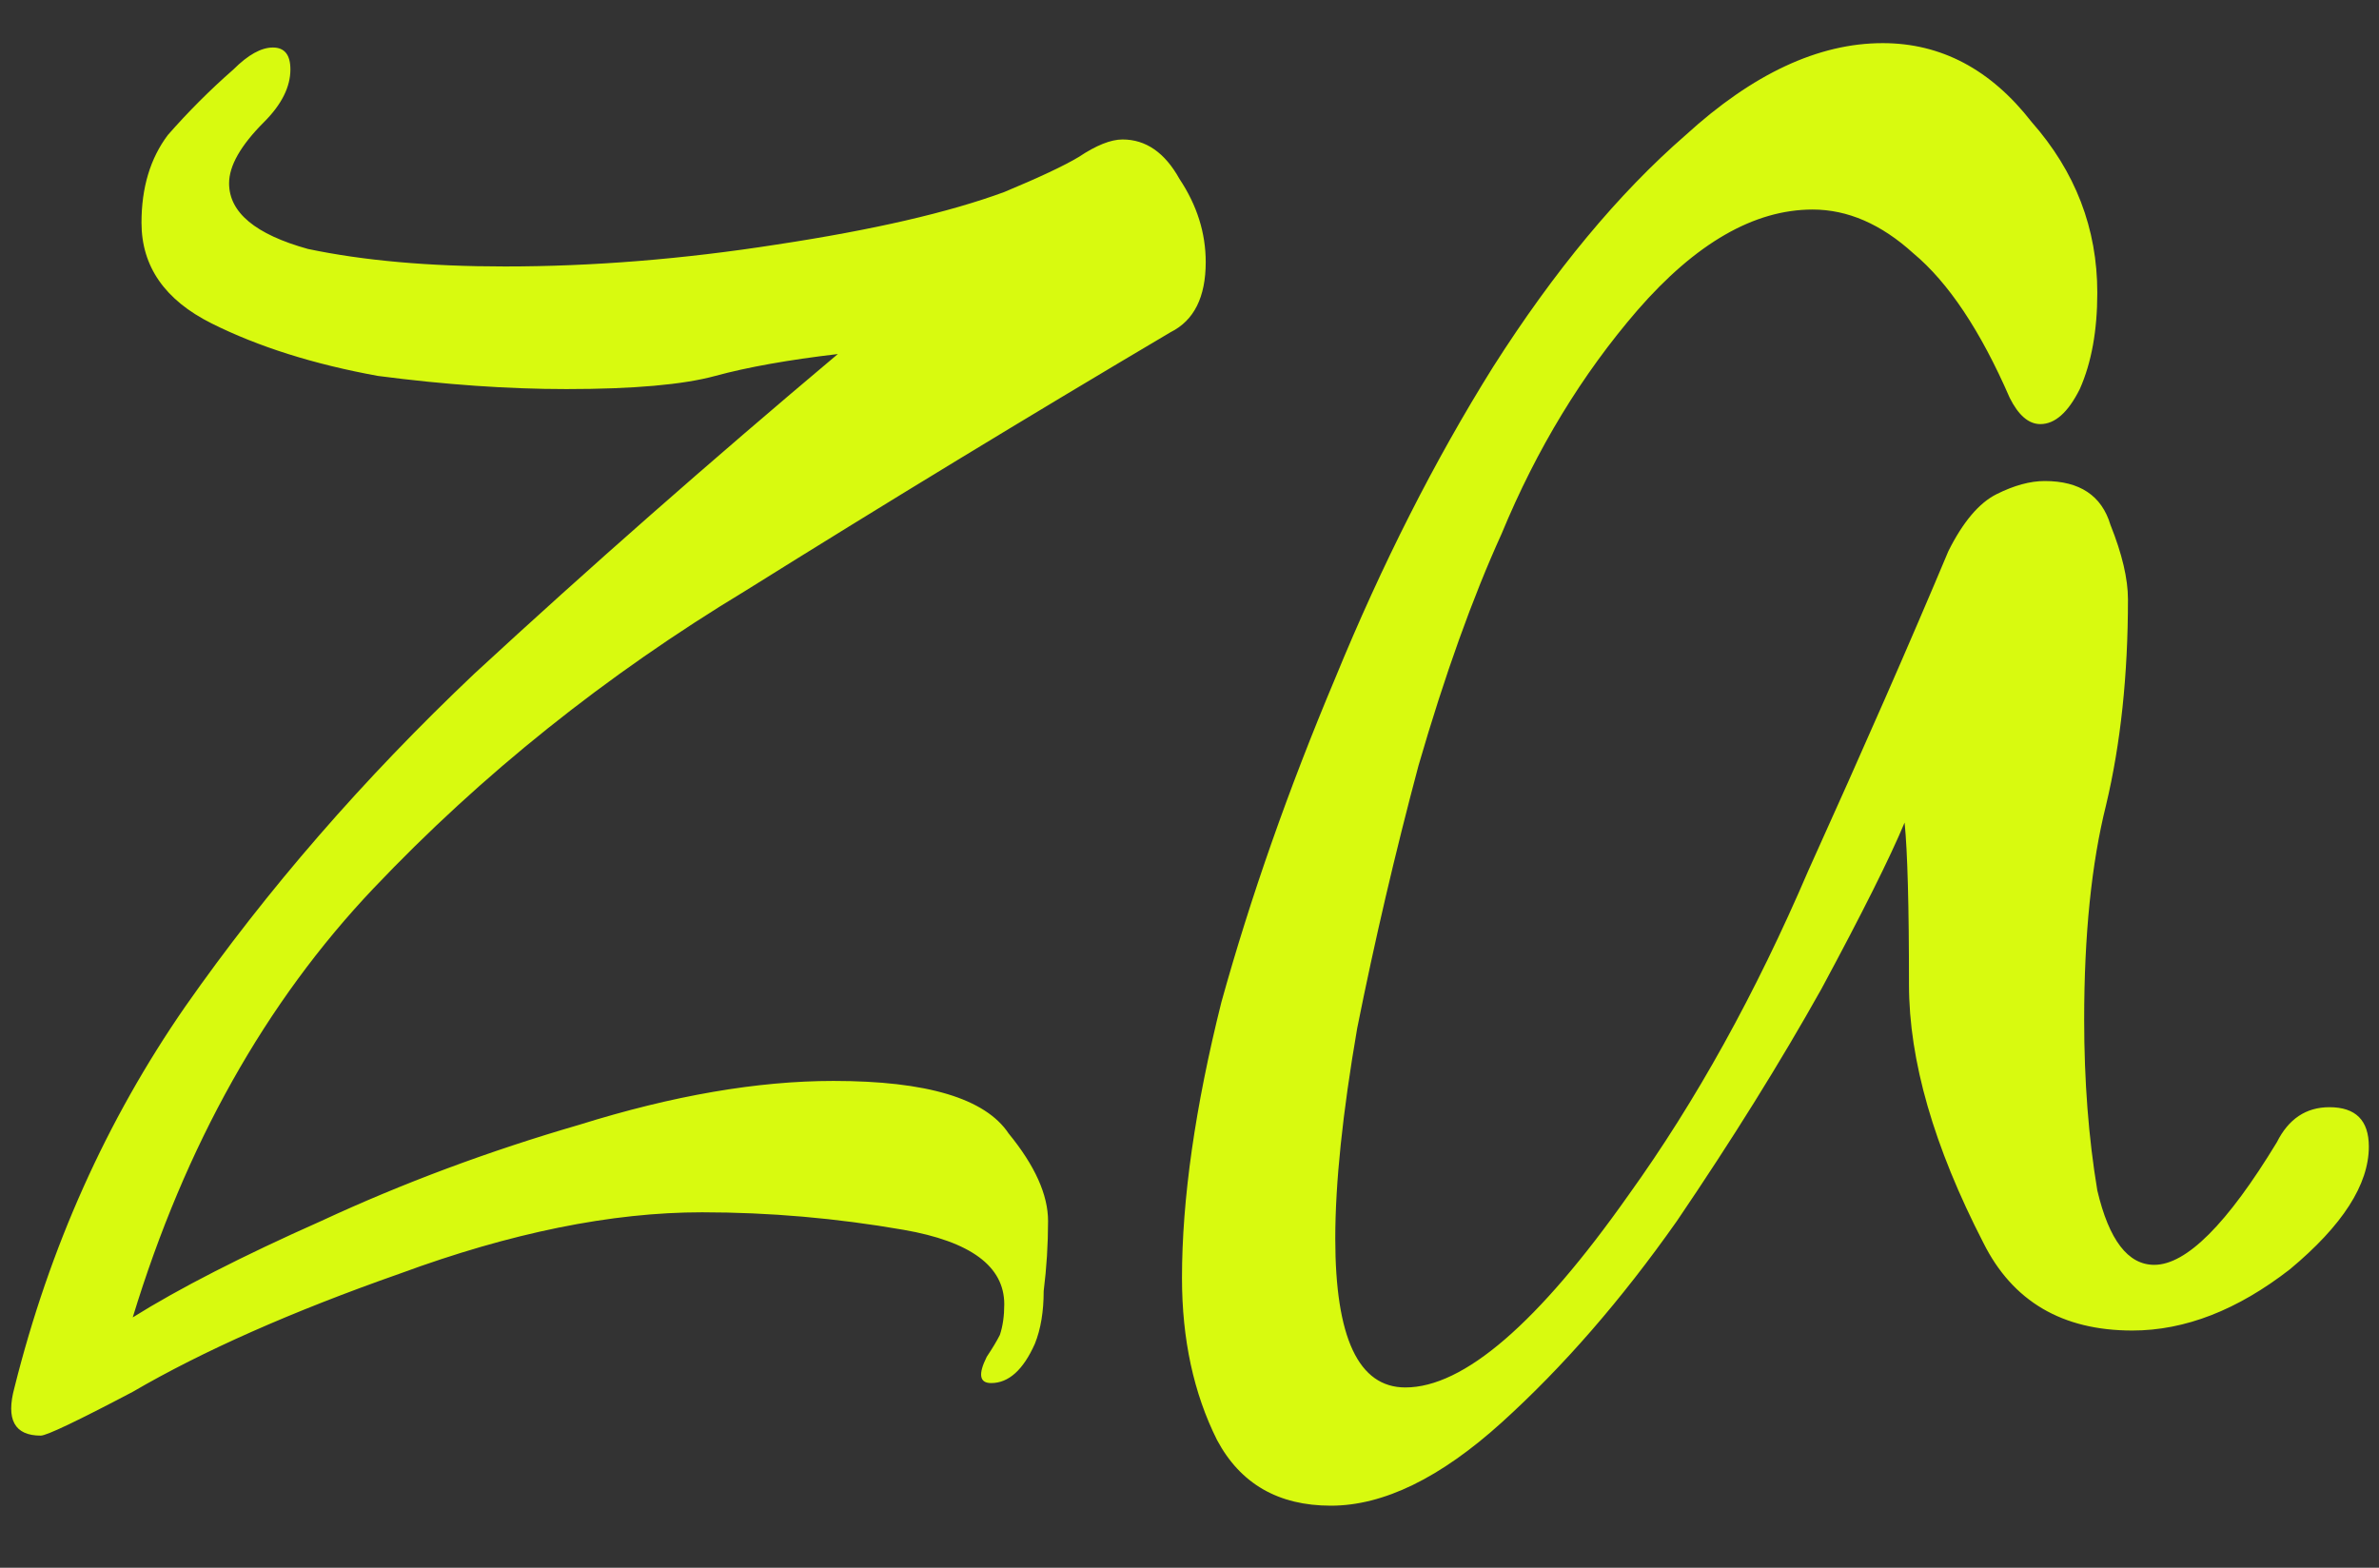 <svg width="44" height="29" viewBox="0 0 44 29" fill="none" xmlns="http://www.w3.org/2000/svg">
<rect x="0" y="0" width="44" height="29" fill="#333333" stroke="none"/>
<g clip-path="url(#clip0_60_32)">
<path d="M0.754 26.556C0.268 26.556 0.106 26.259 0.268 25.665C0.916 23.073 1.969 20.724 3.427 18.618C4.939 16.458 6.721 14.406 8.773 12.462C10.879 10.518 13.12 8.547 15.496 6.549C14.578 6.657 13.822 6.792 13.228 6.954C12.634 7.116 11.716 7.197 10.474 7.197C9.394 7.197 8.233 7.116 6.991 6.954C5.803 6.738 4.777 6.414 3.913 5.982C3.049 5.55 2.617 4.929 2.617 4.119C2.617 3.471 2.779 2.931 3.103 2.499C3.481 2.067 3.886 1.662 4.318 1.284C4.588 1.014 4.831 0.879 5.047 0.879C5.263 0.879 5.371 1.014 5.371 1.284C5.371 1.608 5.209 1.932 4.885 2.256C4.453 2.688 4.237 3.066 4.237 3.39C4.237 3.93 4.723 4.335 5.695 4.605C6.721 4.821 7.936 4.929 9.34 4.929C10.96 4.929 12.634 4.794 14.362 4.524C16.144 4.254 17.548 3.93 18.574 3.552C19.222 3.282 19.681 3.066 19.951 2.904C20.275 2.688 20.545 2.58 20.761 2.58C21.193 2.58 21.544 2.823 21.814 3.309C22.138 3.795 22.3 4.308 22.3 4.848C22.3 5.496 22.084 5.928 21.652 6.144C19.006 7.71 16.387 9.303 13.795 10.923C11.203 12.489 8.908 14.325 6.91 16.431C4.912 18.537 3.427 21.183 2.455 24.369C3.319 23.829 4.48 23.235 5.938 22.587C7.45 21.885 9.043 21.291 10.717 20.805C12.445 20.265 14.011 19.995 15.415 19.995C17.143 19.995 18.223 20.319 18.655 20.967C19.141 21.561 19.384 22.101 19.384 22.587C19.384 23.019 19.357 23.451 19.303 23.883C19.303 24.261 19.249 24.585 19.141 24.855C18.925 25.341 18.655 25.584 18.331 25.584C18.115 25.584 18.088 25.422 18.25 25.098C18.358 24.936 18.439 24.801 18.493 24.693C18.547 24.531 18.574 24.342 18.574 24.126C18.574 23.424 17.953 22.965 16.711 22.749C15.469 22.533 14.227 22.425 12.985 22.425C11.311 22.425 9.448 22.803 7.396 23.559C5.398 24.261 3.751 24.99 2.455 25.746C1.429 26.286 0.862 26.556 0.754 26.556ZM24.615 27.852C23.643 27.852 22.941 27.447 22.509 26.637C22.077 25.773 21.861 24.774 21.861 23.64C21.861 22.182 22.104 20.481 22.59 18.537C23.13 16.593 23.832 14.595 24.696 12.543C25.56 10.437 26.532 8.52 27.612 6.792C28.746 5.01 29.934 3.579 31.176 2.499C32.418 1.365 33.633 0.798 34.821 0.798C35.901 0.798 36.819 1.284 37.575 2.256C38.385 3.174 38.79 4.227 38.79 5.415C38.79 6.117 38.682 6.711 38.466 7.197C38.25 7.629 38.007 7.845 37.737 7.845C37.521 7.845 37.332 7.683 37.17 7.359C36.63 6.117 36.036 5.226 35.388 4.686C34.794 4.146 34.173 3.876 33.525 3.876C32.445 3.876 31.365 4.497 30.285 5.739C29.259 6.927 28.422 8.304 27.774 9.87C27.234 11.058 26.721 12.489 26.235 14.163C25.803 15.783 25.425 17.403 25.101 19.023C24.831 20.589 24.696 21.885 24.696 22.911C24.696 24.747 25.128 25.665 25.992 25.665C27.072 25.665 28.449 24.477 30.123 22.101C31.365 20.373 32.472 18.375 33.444 16.107C34.47 13.839 35.334 11.868 36.036 10.194C36.306 9.654 36.603 9.303 36.927 9.141C37.251 8.979 37.548 8.898 37.818 8.898C38.466 8.898 38.871 9.168 39.033 9.708C39.249 10.248 39.357 10.707 39.357 11.085C39.357 12.489 39.222 13.758 38.952 14.892C38.682 15.972 38.547 17.295 38.547 18.861C38.547 19.995 38.628 21.048 38.79 22.02C39.006 22.938 39.357 23.397 39.843 23.397C40.437 23.397 41.193 22.641 42.111 21.129C42.327 20.697 42.651 20.481 43.083 20.481C43.569 20.481 43.812 20.724 43.812 21.21C43.812 21.912 43.326 22.668 42.354 23.478C41.382 24.234 40.41 24.612 39.438 24.612C38.142 24.612 37.224 24.072 36.684 22.992C35.766 21.21 35.307 19.617 35.307 18.213C35.307 16.755 35.28 15.756 35.226 15.216C34.956 15.864 34.443 16.89 33.687 18.294C32.931 19.644 32.04 21.075 31.014 22.587C29.988 24.045 28.908 25.287 27.774 26.313C26.64 27.339 25.587 27.852 24.615 27.852Z" fill="#D8FA0F"/>
</g>
<defs>
<clipPath id="clip0_60_32">
<rect width="44" height="28" fill="white" transform="translate(0 0.5)"/>
</clipPath>
</defs>
</svg>
